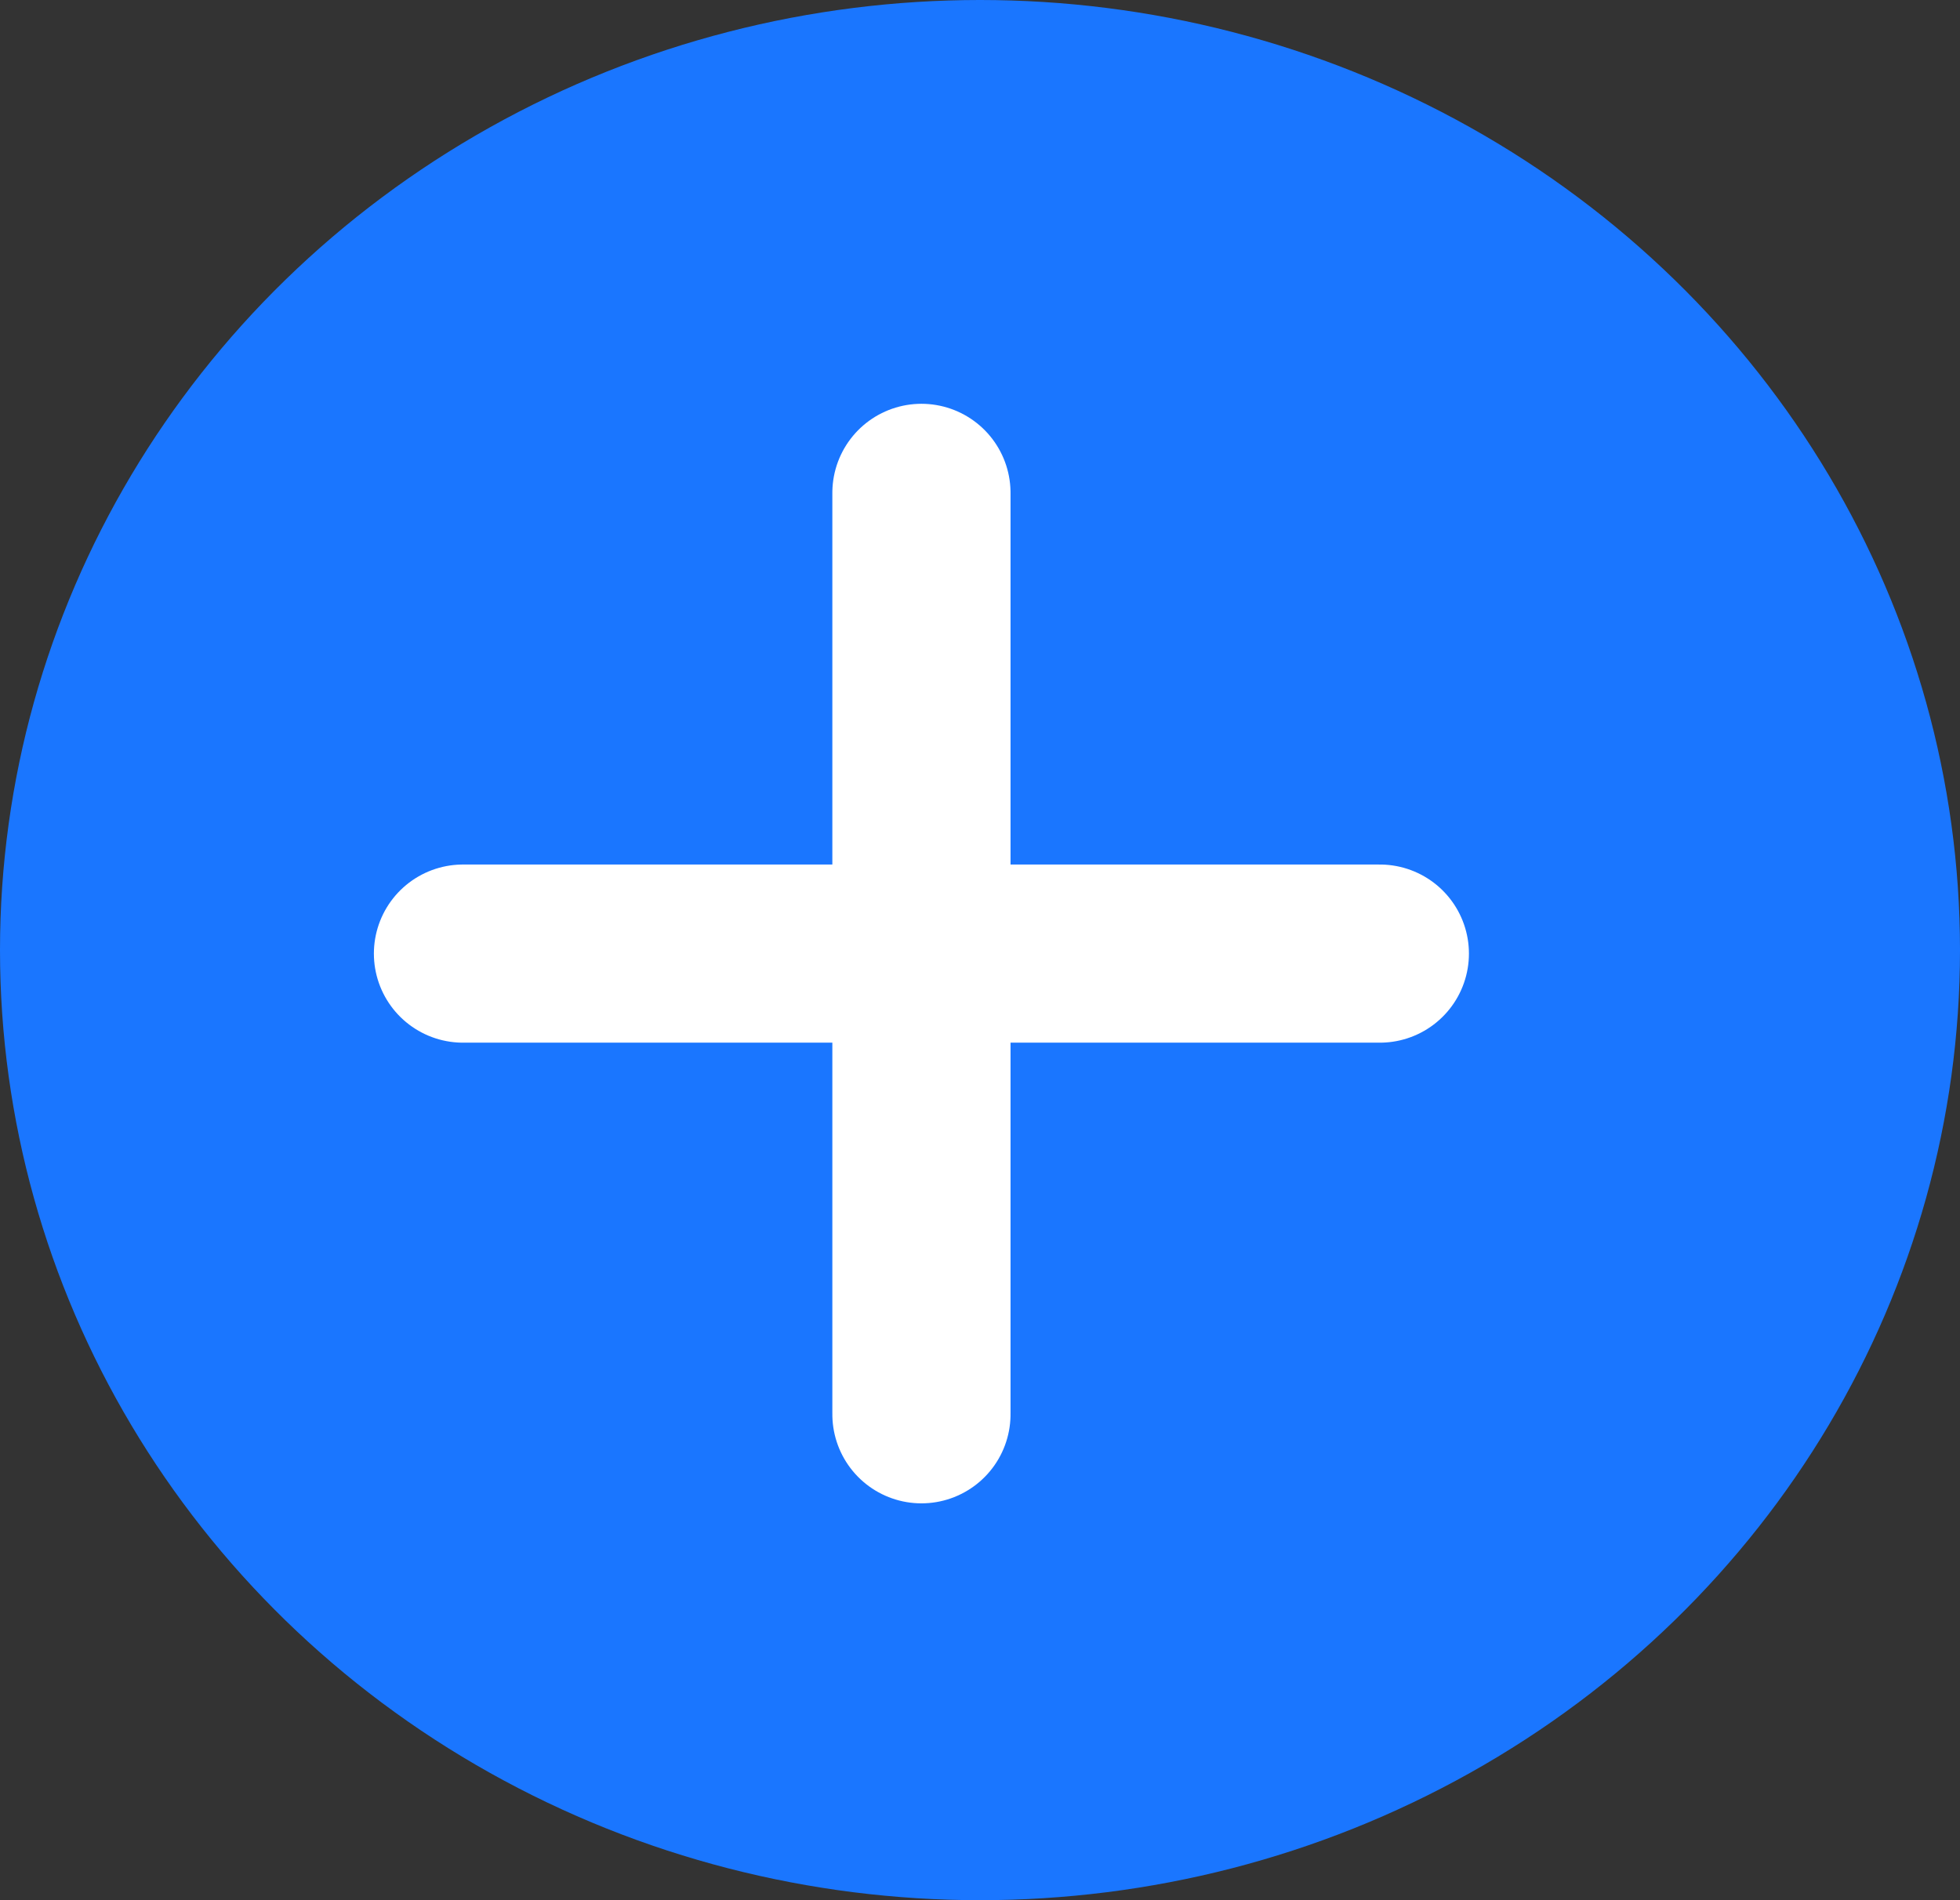 <svg xmlns="http://www.w3.org/2000/svg" width="33" height="32" viewBox="0 0 33 32"><rect x="0" y="0" width="33" height="32" fill="#333333" stroke="none"/><defs><style>.a{fill:#1a76ff;}.b{fill:none;stroke:#fff;stroke-linecap:round;stroke-width:3px;}</style></defs><ellipse class="a" cx="16.5" cy="16" rx="16.5" ry="16"/><g transform="translate(7.795 8.3)"><line class="b" x2="15.437" transform="translate(0 7.759)"/><line class="b" x2="15.517" transform="translate(7.719 0) rotate(90)"/></g></svg>
